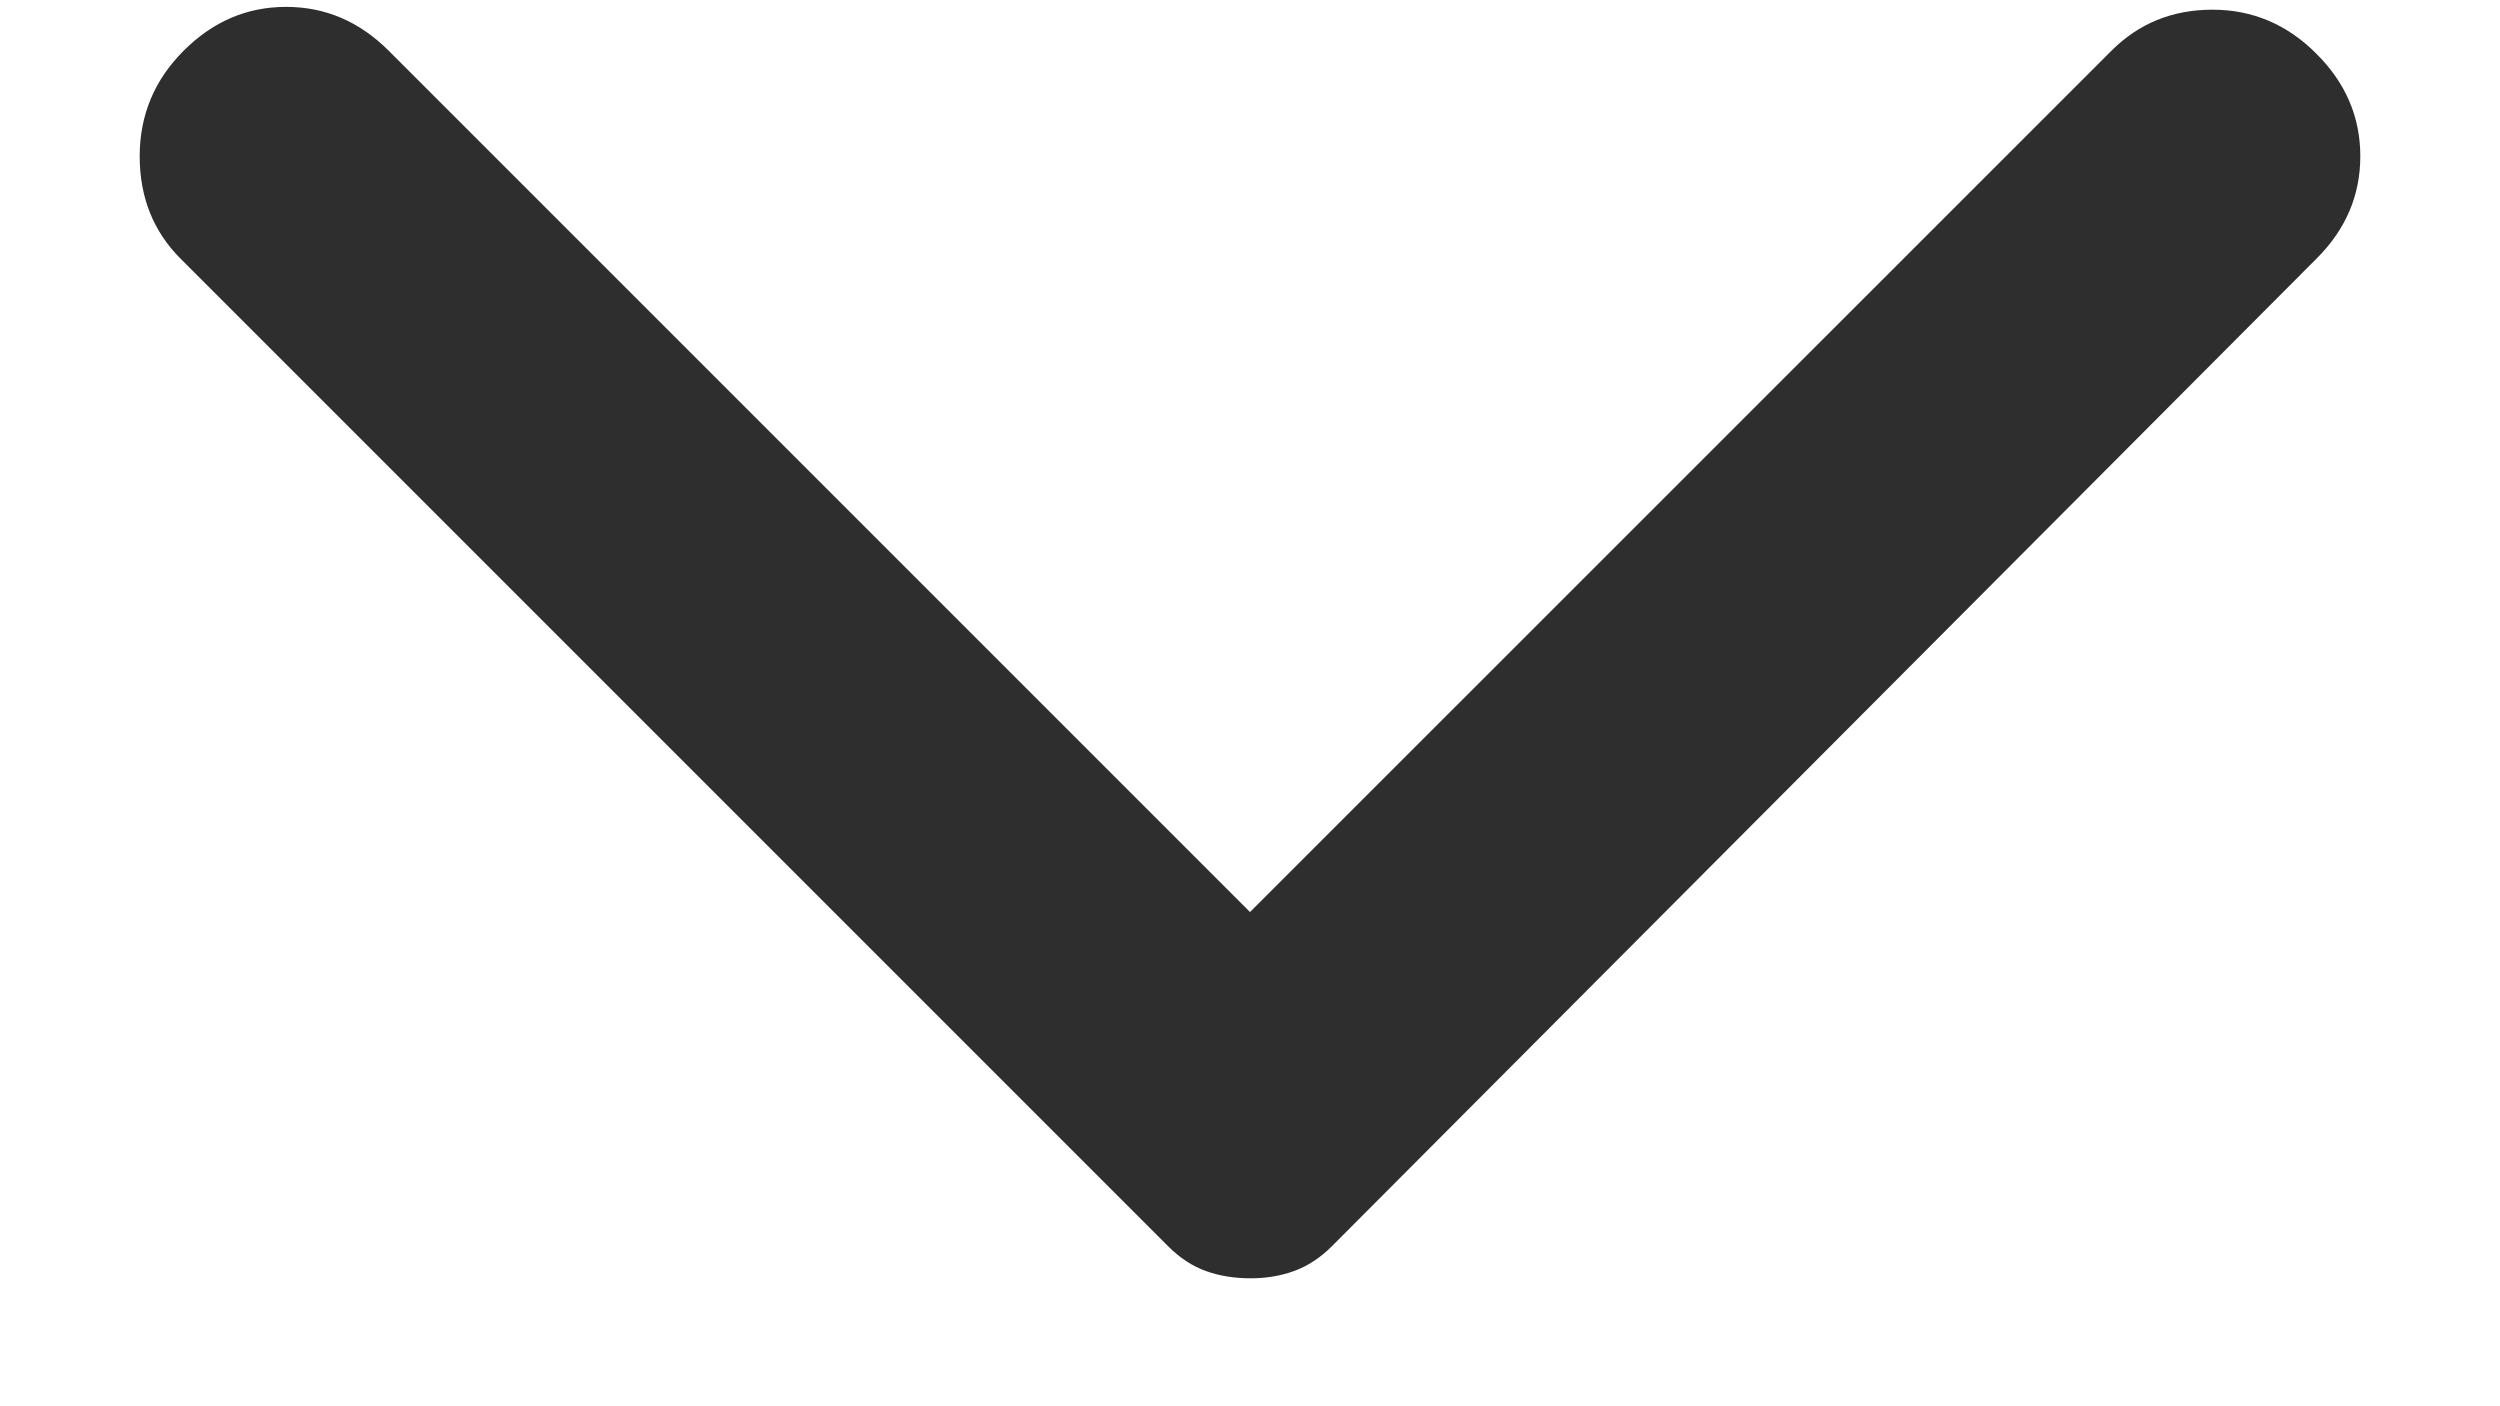 <svg width="16" height="9" viewBox="0 0 16 9" fill="none" xmlns="http://www.w3.org/2000/svg">
<path d="M14.825 1.656L8.525 7.975C8.45 8.05 8.369 8.103 8.281 8.135C8.194 8.166 8.1 8.182 8 8.181C7.9 8.181 7.806 8.166 7.719 8.135C7.631 8.104 7.55 8.05 7.475 7.975L1.156 1.656C0.981 1.481 0.894 1.262 0.894 1C0.894 0.737 0.988 0.512 1.175 0.325C1.363 0.137 1.581 0.044 1.831 0.044C2.081 0.044 2.3 0.137 2.488 0.325L8 5.837L13.513 0.325C13.688 0.15 13.903 0.062 14.16 0.062C14.416 0.062 14.638 0.156 14.825 0.344C15.013 0.531 15.106 0.75 15.106 1C15.106 1.25 15.013 1.469 14.825 1.656Z" fill="#2E2E2E"/>
</svg>
